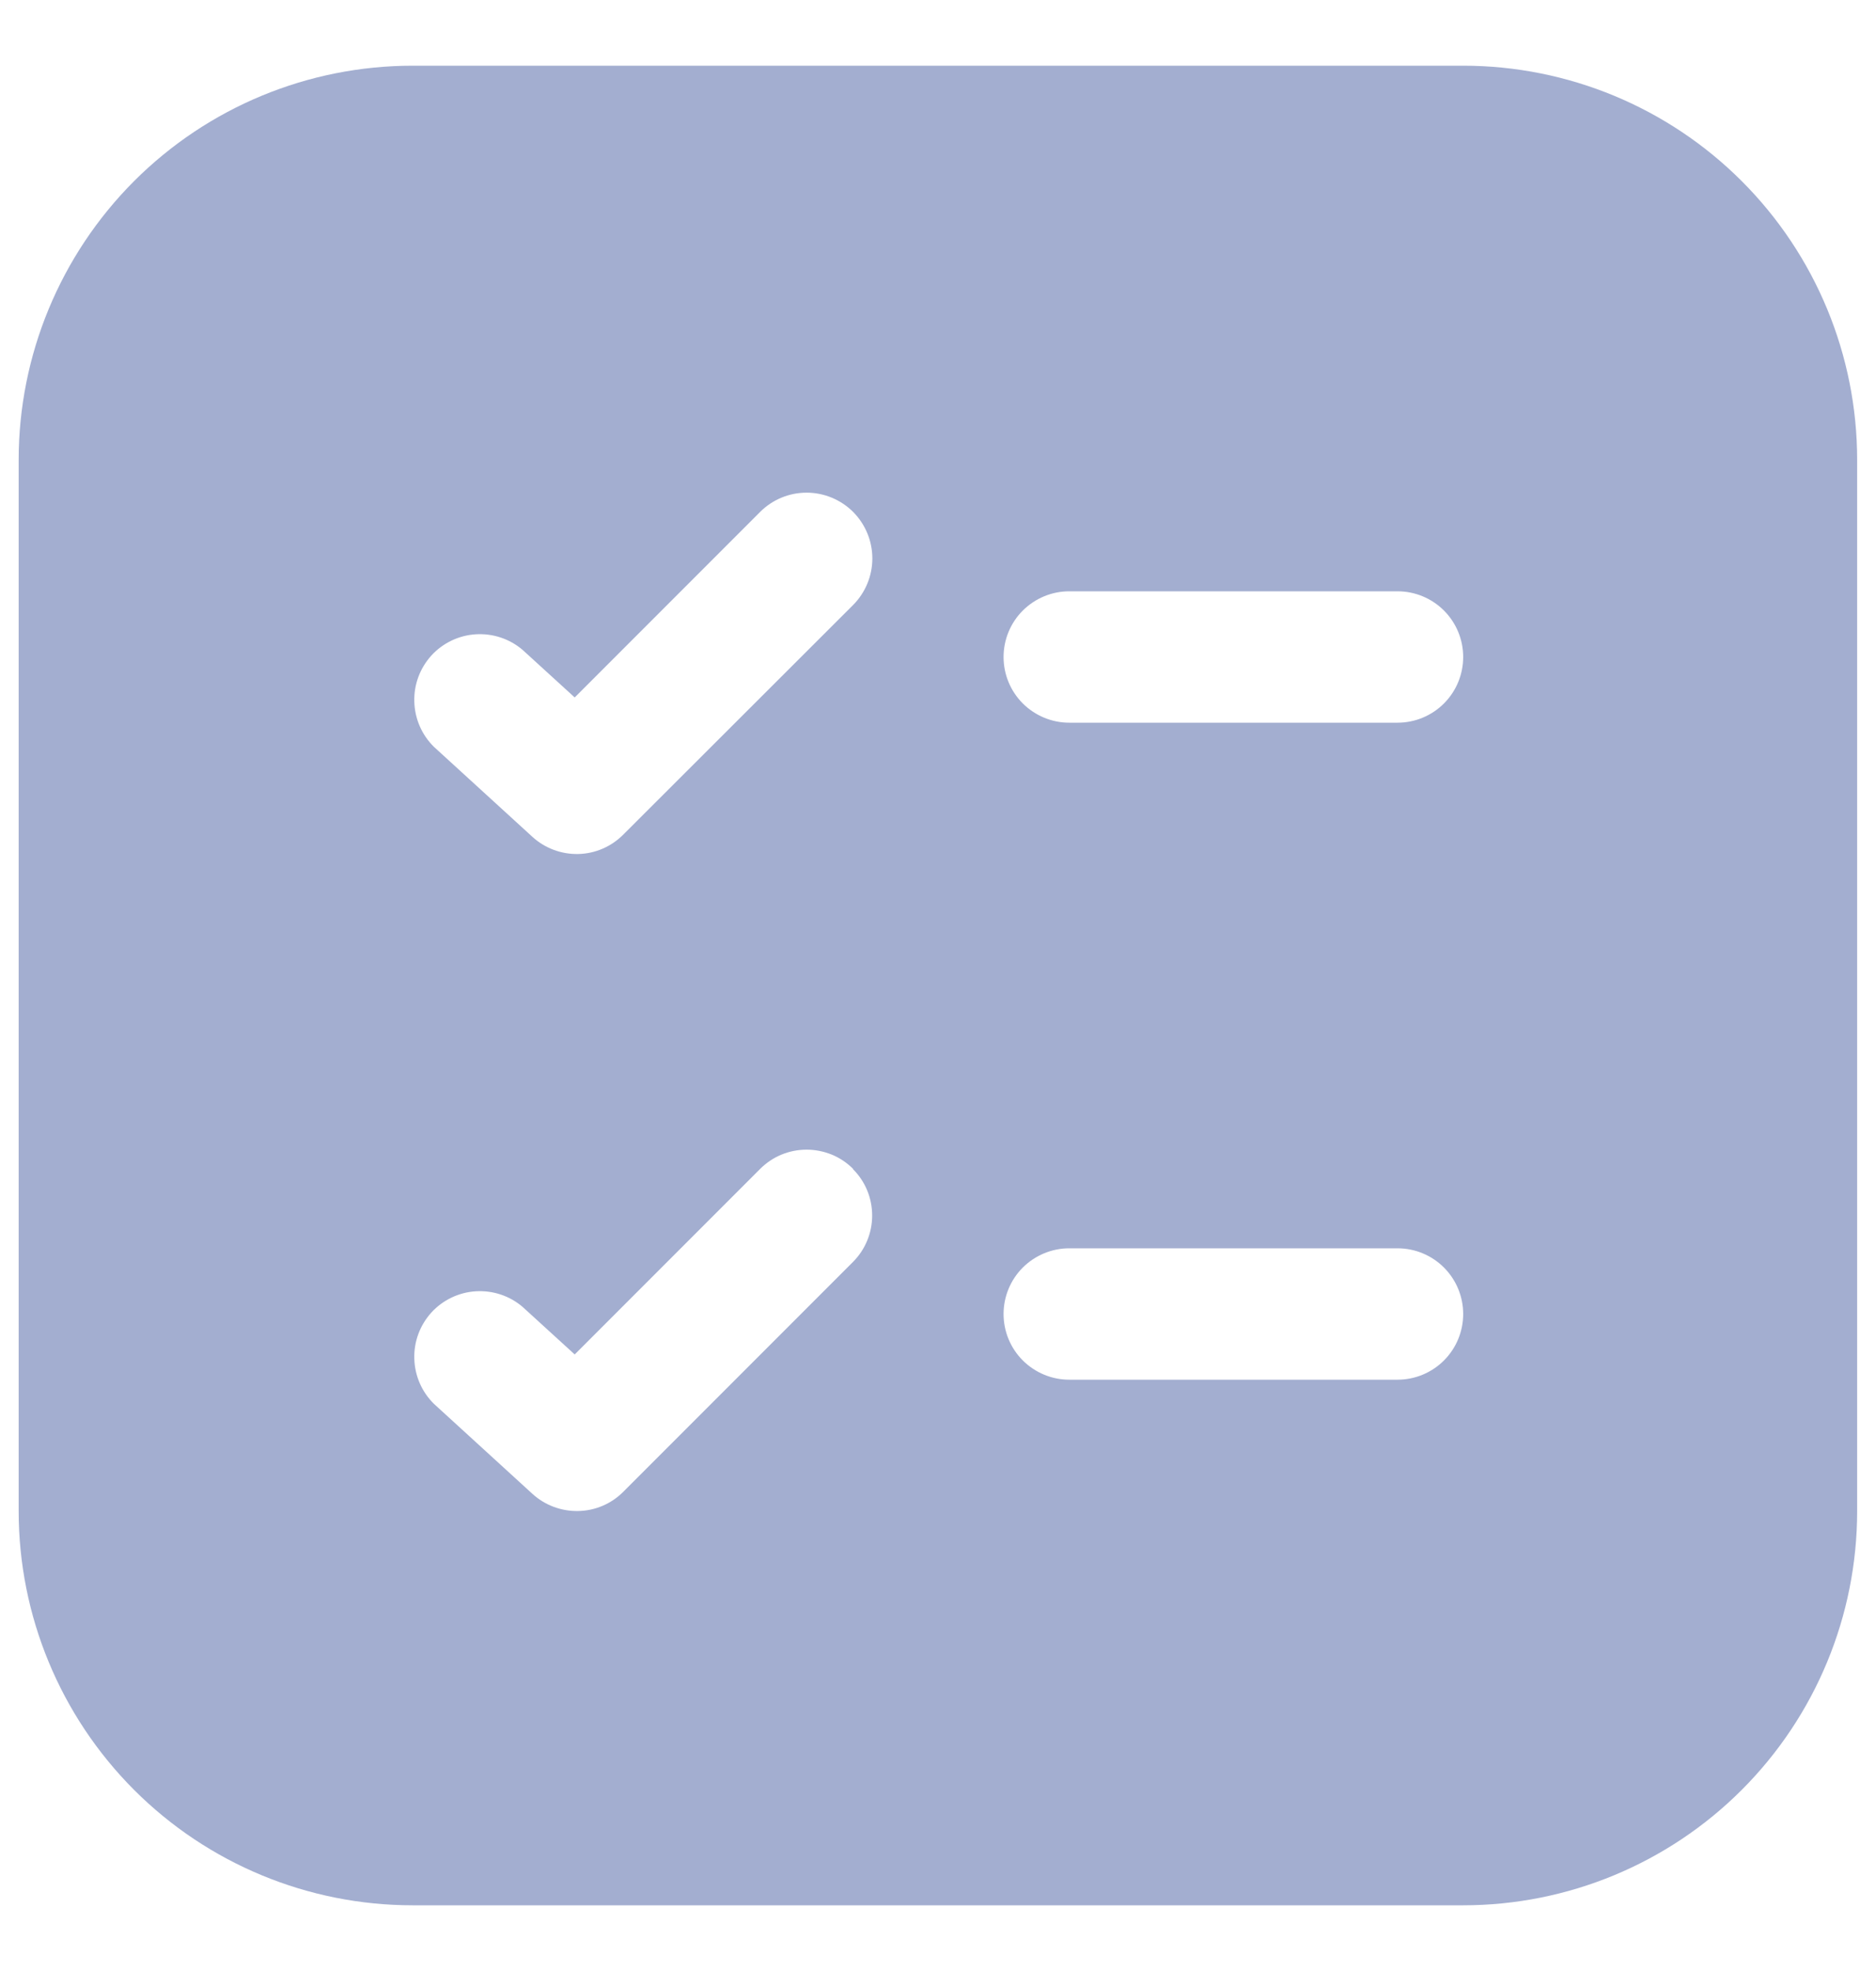 <svg width="20" height="21" viewBox="0 0 20 21" fill="none" xmlns="http://www.w3.org/2000/svg">
<path d="M0.199 4.9C0.199 3.786 0.642 2.718 1.429 1.93C2.217 1.142 3.285 0.7 4.399 0.7H15.599C16.713 0.7 17.781 1.142 18.569 1.93C19.357 2.718 19.799 3.786 19.799 4.9V16.1C19.799 17.214 19.357 18.282 18.569 19.07C17.781 19.858 16.713 20.3 15.599 20.3H4.399C3.285 20.3 2.217 19.858 1.429 19.07C0.642 18.282 0.199 17.214 0.199 16.1V4.9ZM9.095 6.446C9.226 6.314 9.3 6.136 9.3 5.95C9.3 5.764 9.226 5.586 9.095 5.454C8.963 5.323 8.785 5.249 8.599 5.249C8.413 5.249 8.235 5.323 8.104 5.454L6.127 7.431L5.571 6.924C5.433 6.806 5.254 6.747 5.073 6.758C4.892 6.769 4.722 6.85 4.599 6.984C4.477 7.119 4.411 7.295 4.417 7.477C4.422 7.658 4.497 7.831 4.627 7.958L5.677 8.917C5.81 9.038 5.985 9.103 6.165 9.099C6.345 9.095 6.516 9.021 6.643 8.894L9.095 6.446ZM9.095 12.454C9.03 12.389 8.953 12.337 8.868 12.302C8.782 12.267 8.691 12.249 8.599 12.249C8.507 12.249 8.416 12.267 8.331 12.302C8.246 12.337 8.169 12.389 8.104 12.454L6.127 14.431L5.571 13.924C5.433 13.806 5.254 13.747 5.073 13.758C4.892 13.769 4.722 13.85 4.599 13.984C4.477 14.119 4.411 14.295 4.417 14.477C4.422 14.658 4.497 14.831 4.627 14.958L5.677 15.917C5.81 16.038 5.985 16.103 6.165 16.099C6.344 16.096 6.516 16.023 6.643 15.896L9.093 13.446C9.225 13.314 9.298 13.136 9.298 12.951C9.298 12.765 9.225 12.587 9.093 12.456M11.399 13.3C11.214 13.3 11.036 13.374 10.904 13.505C10.773 13.636 10.699 13.814 10.699 14C10.699 14.186 10.773 14.364 10.904 14.495C11.036 14.626 11.214 14.7 11.399 14.7H14.899C15.085 14.7 15.263 14.626 15.394 14.495C15.525 14.364 15.599 14.186 15.599 14C15.599 13.814 15.525 13.636 15.394 13.505C15.263 13.374 15.085 13.3 14.899 13.3H11.399ZM10.699 7C10.699 7.186 10.773 7.364 10.904 7.495C11.036 7.626 11.214 7.7 11.399 7.7H14.899C15.085 7.7 15.263 7.626 15.394 7.495C15.525 7.364 15.599 7.186 15.599 7C15.599 6.814 15.525 6.636 15.394 6.505C15.263 6.374 15.085 6.3 14.899 6.3H11.399C11.214 6.3 11.036 6.374 10.904 6.505C10.773 6.636 10.699 6.814 10.699 7Z" fill="#A3AED0"/>
</svg>
